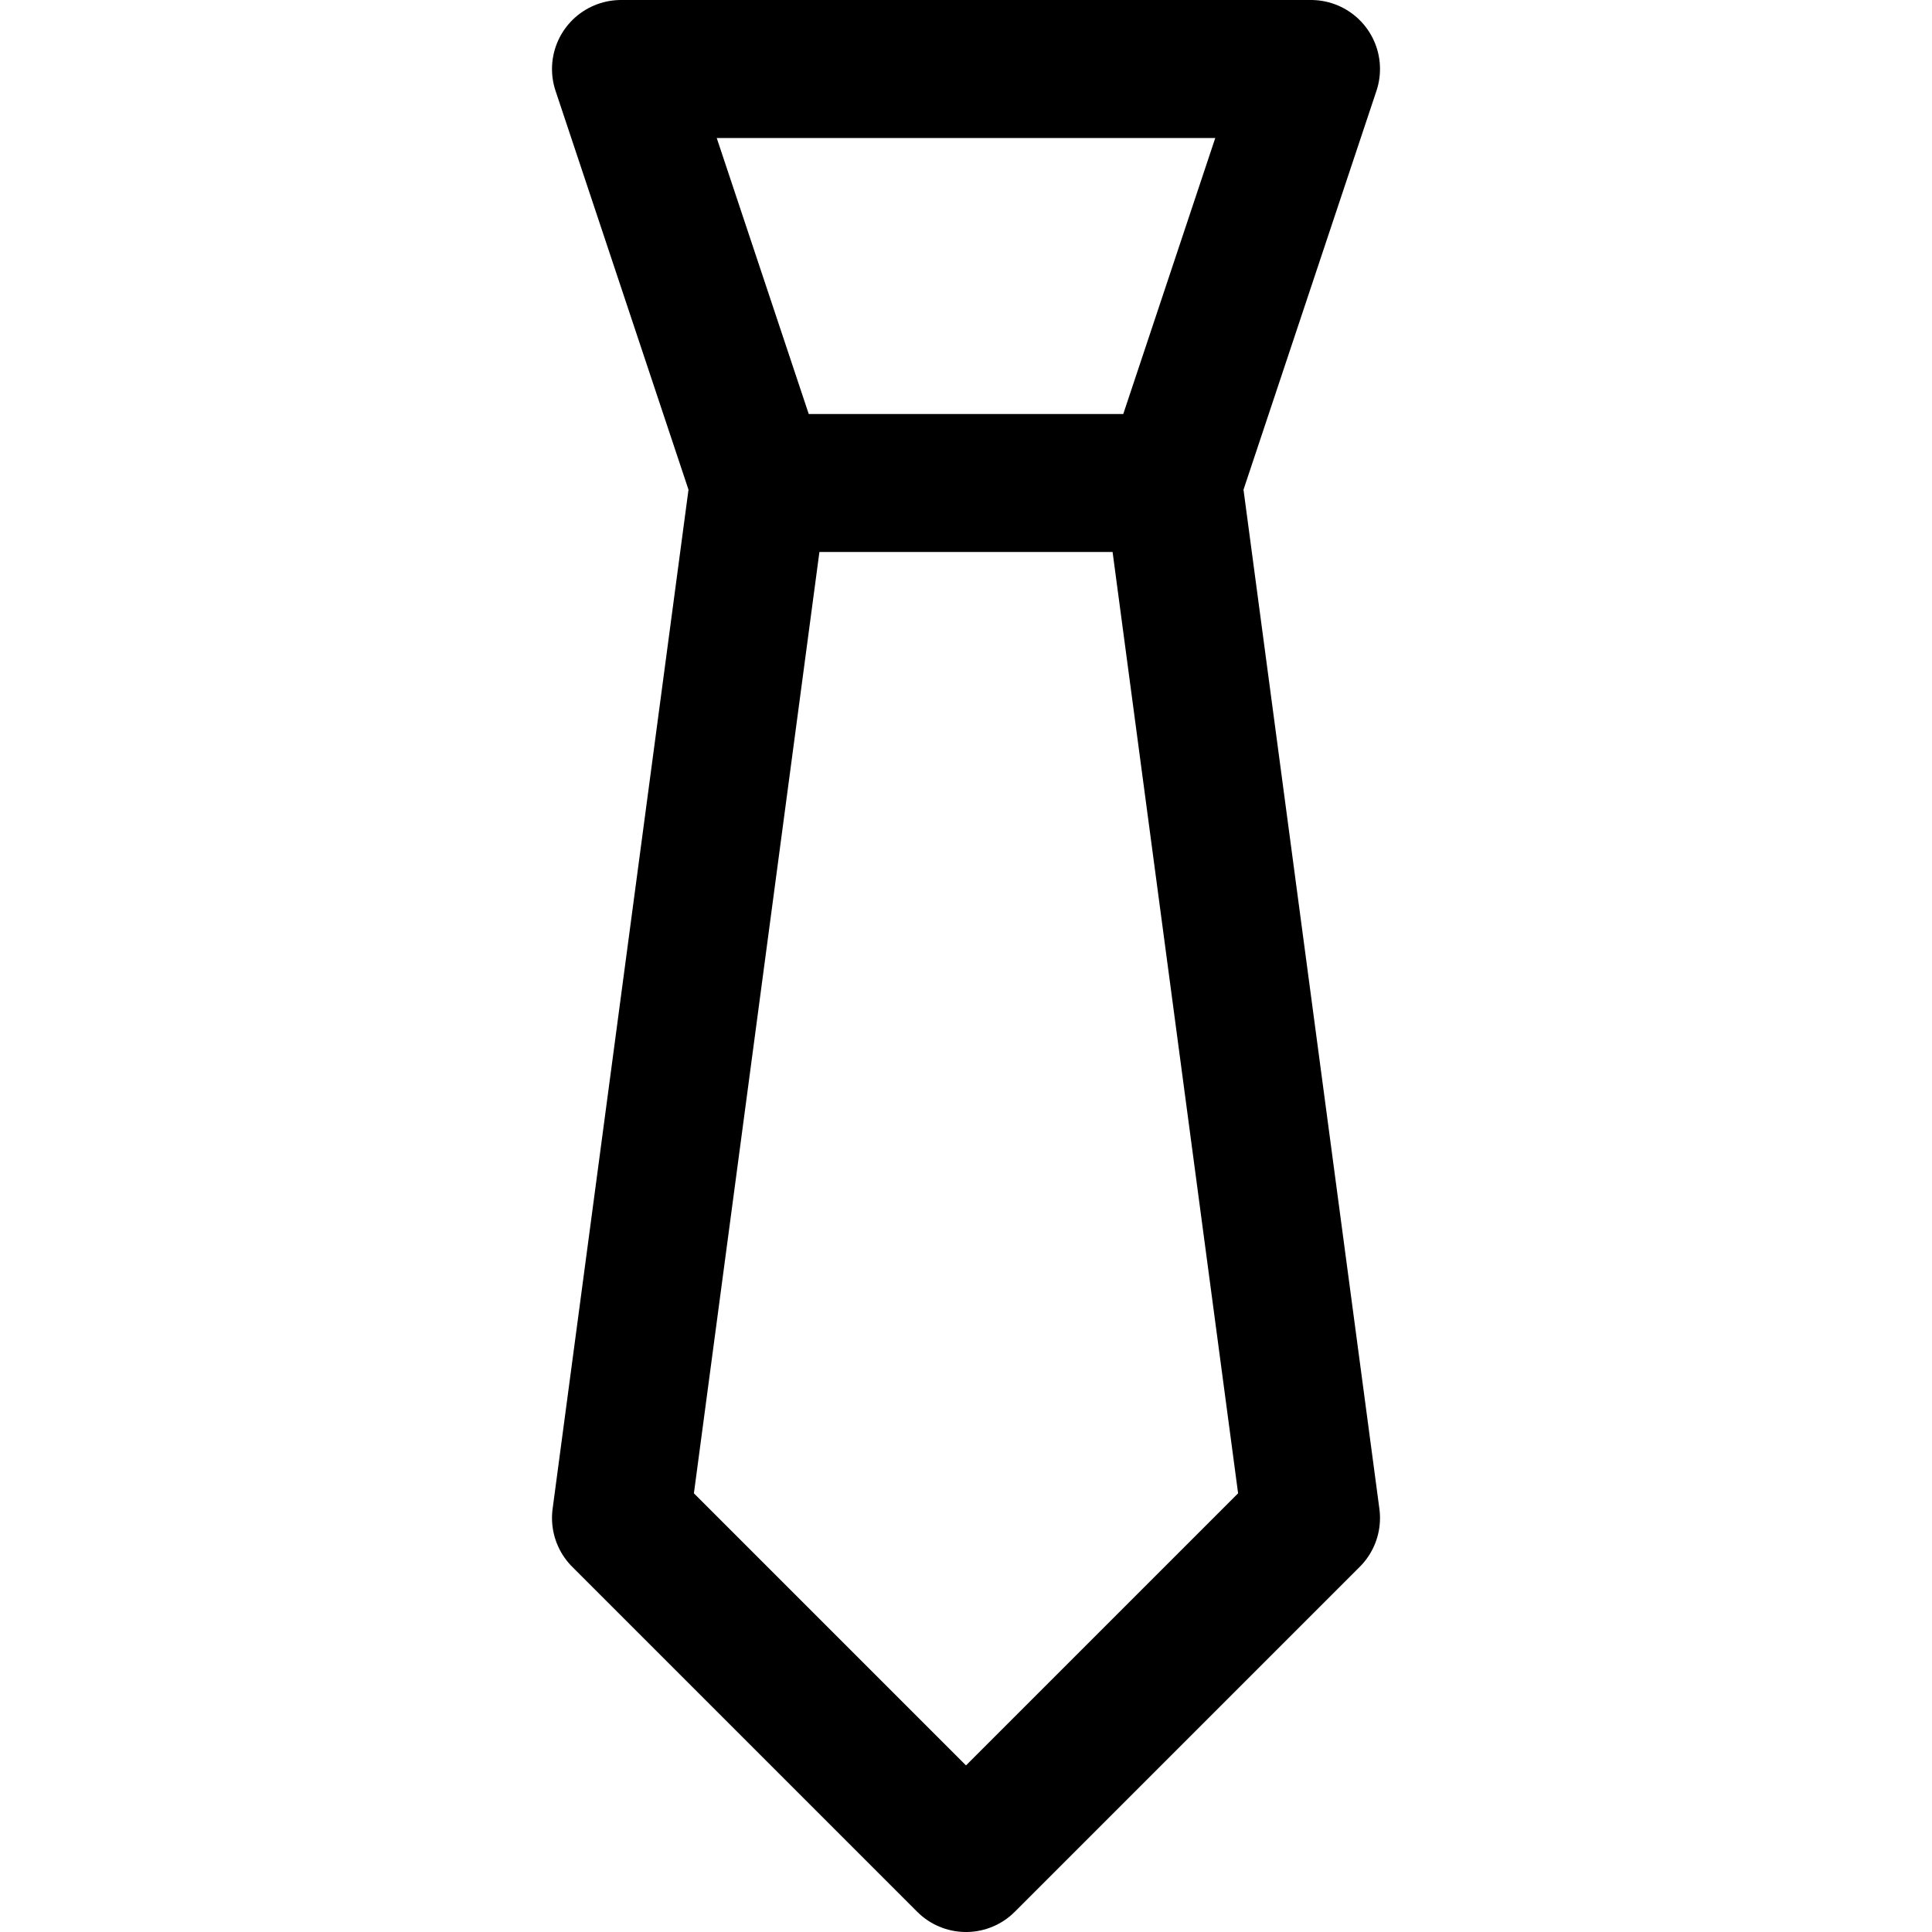 <svg xmlns="http://www.w3.org/2000/svg" viewBox="0 0 14 14">
  <g>
    <polygon points="8.5 3.5 5.5 3.5 4.5 0.5 9.5 0.5 8.5 3.5" style="fill: none;stroke: #000001;stroke-linecap: round;stroke-linejoin: round"/>
    <polyline points="8.5 3.5 9.5 11 7 13.5 4.5 11 5.5 3.5" style="fill: none;stroke: #000001;stroke-linecap: round;stroke-linejoin: round"/>
  </g>
</svg>
